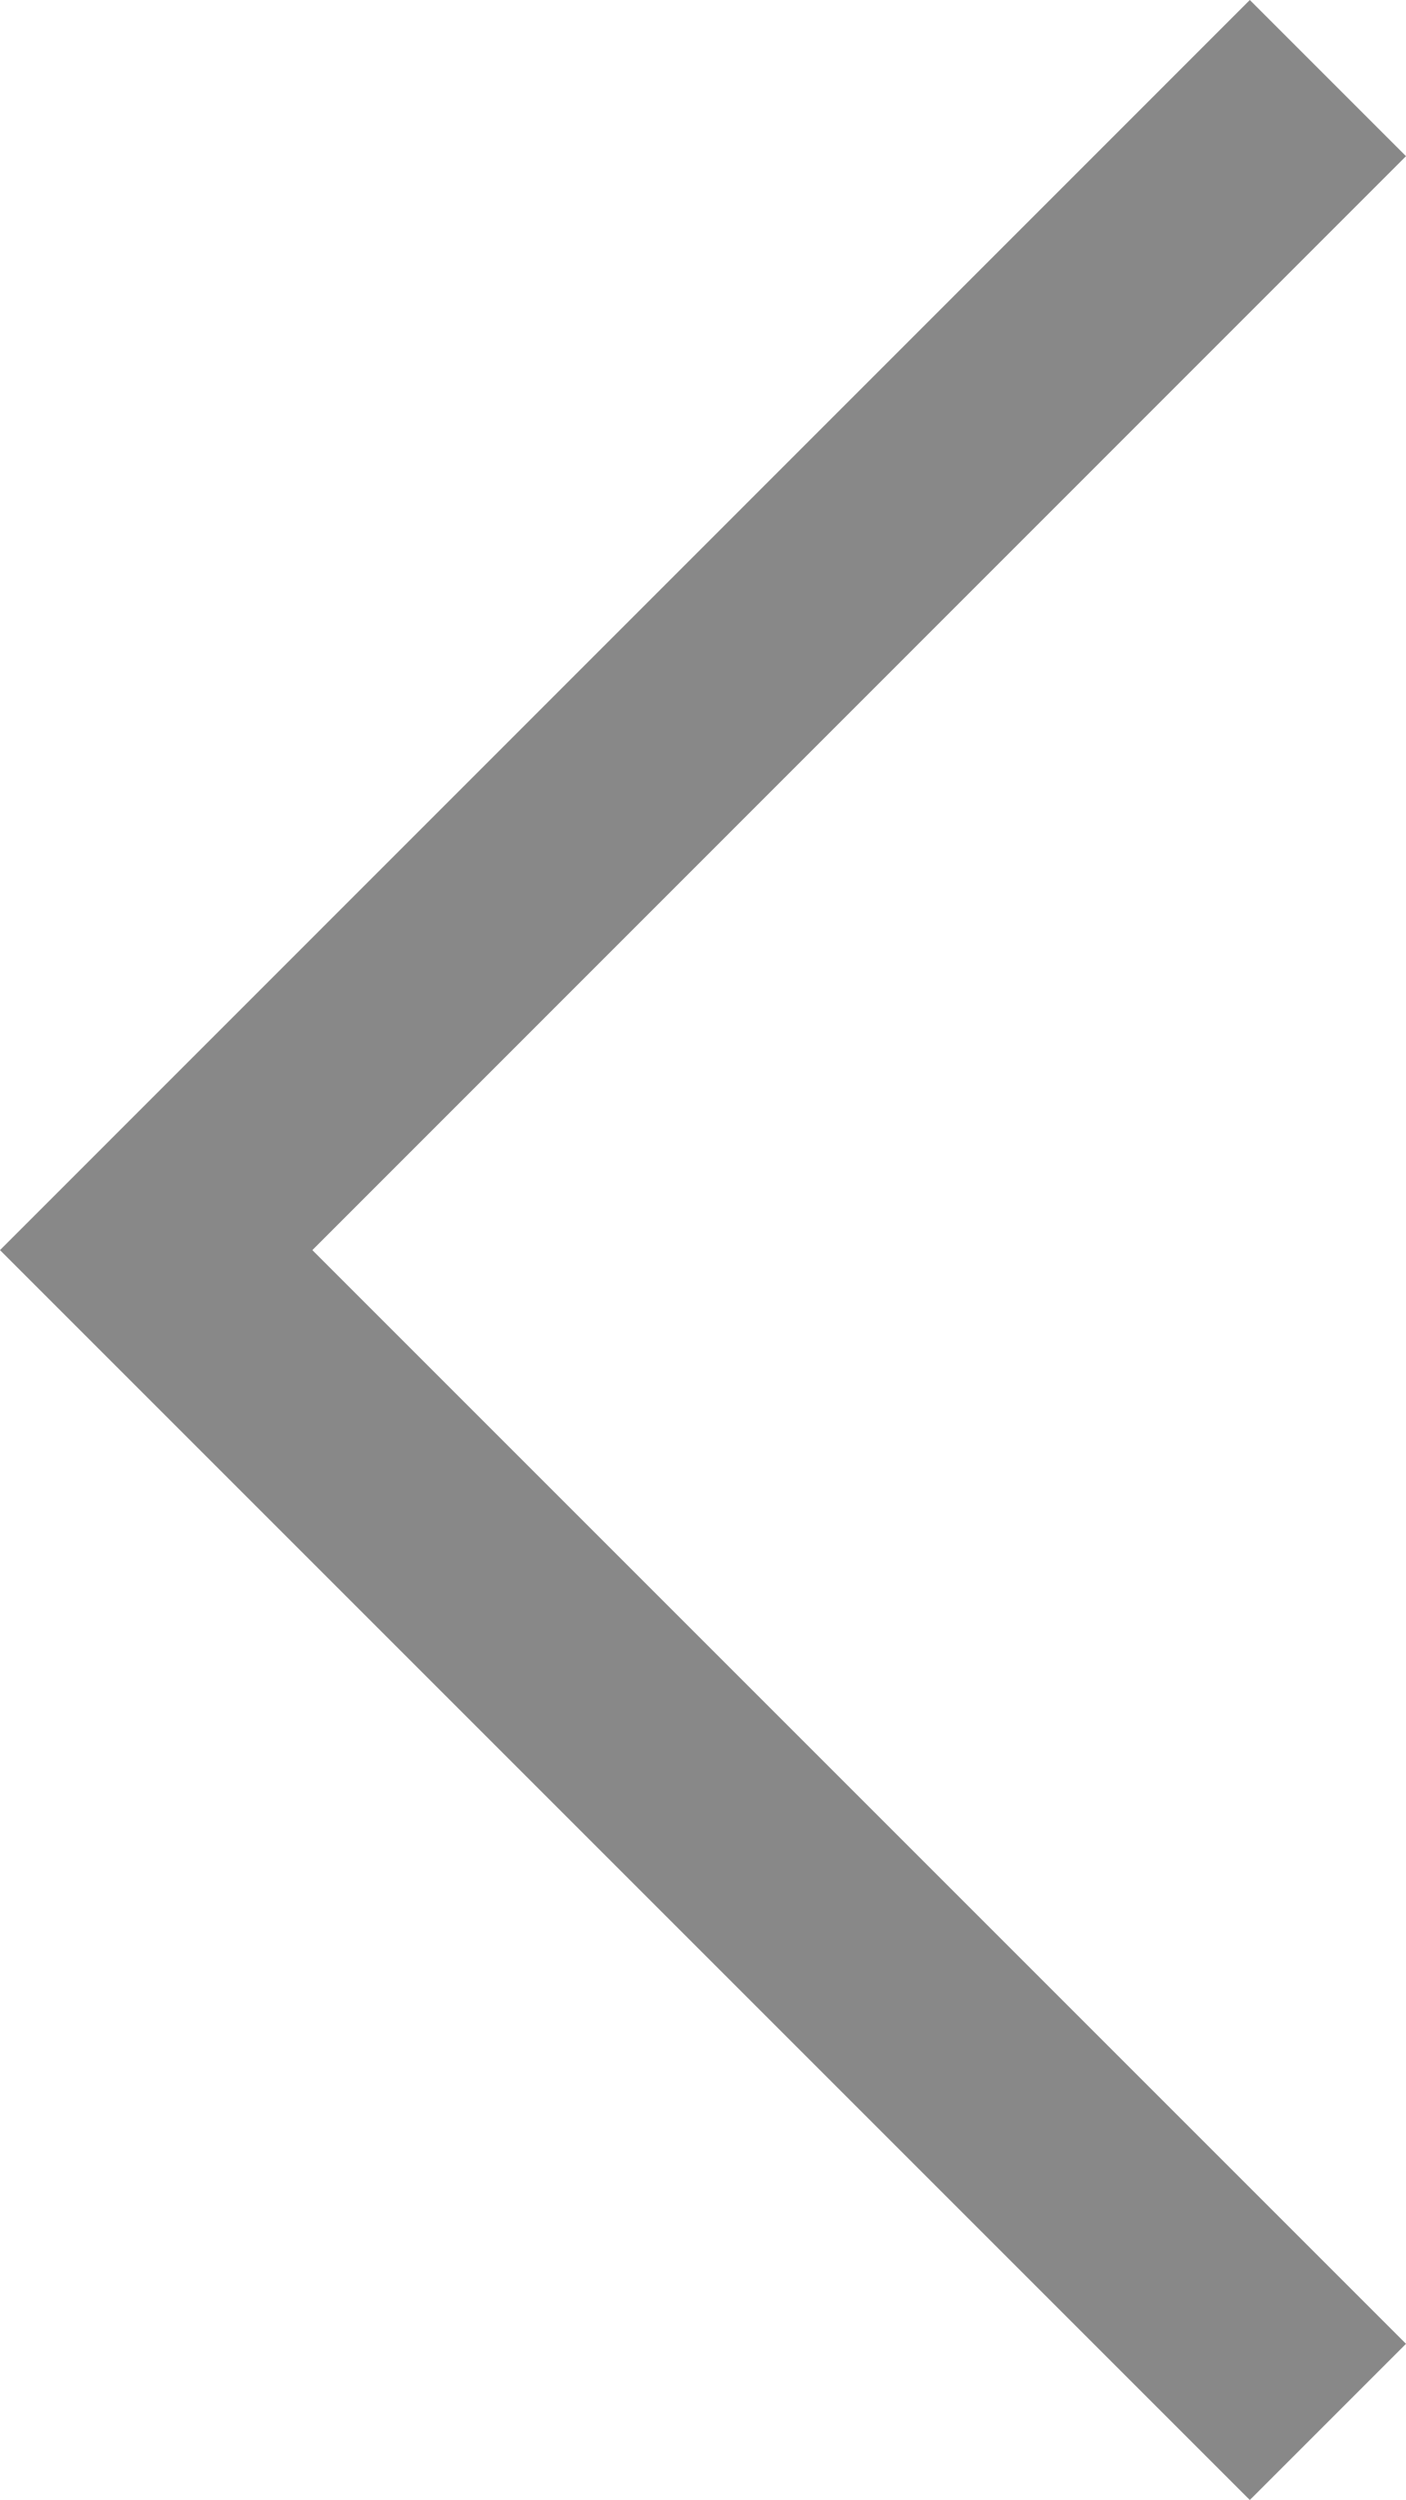 <?xml version="1.0" encoding="utf-8"?>
<!DOCTYPE svg PUBLIC "-//W3C//DTD SVG 1.1//EN" "http://www.w3.org/Graphics/SVG/1.1/DTD/svg11.dtd">
<svg version="1.1" id="Layer_1" xmlns="http://www.w3.org/2000/svg" xmlns:xlink="http://www.w3.org/1999/xlink" x="0px" y="0px"
	 width="6.365px" height="11.316px" viewBox="527.225 81.723 6.365 11.316" enable-background="new 527.225 81.723 6.365 11.316"
	 xml:space="preserve">
<polygon fill="#888888" points="533.59,82.43 532.883,81.723 527.225,87.382 532.883,93.04 533.59,92.333 528.639,87.382 "/>
</svg>
